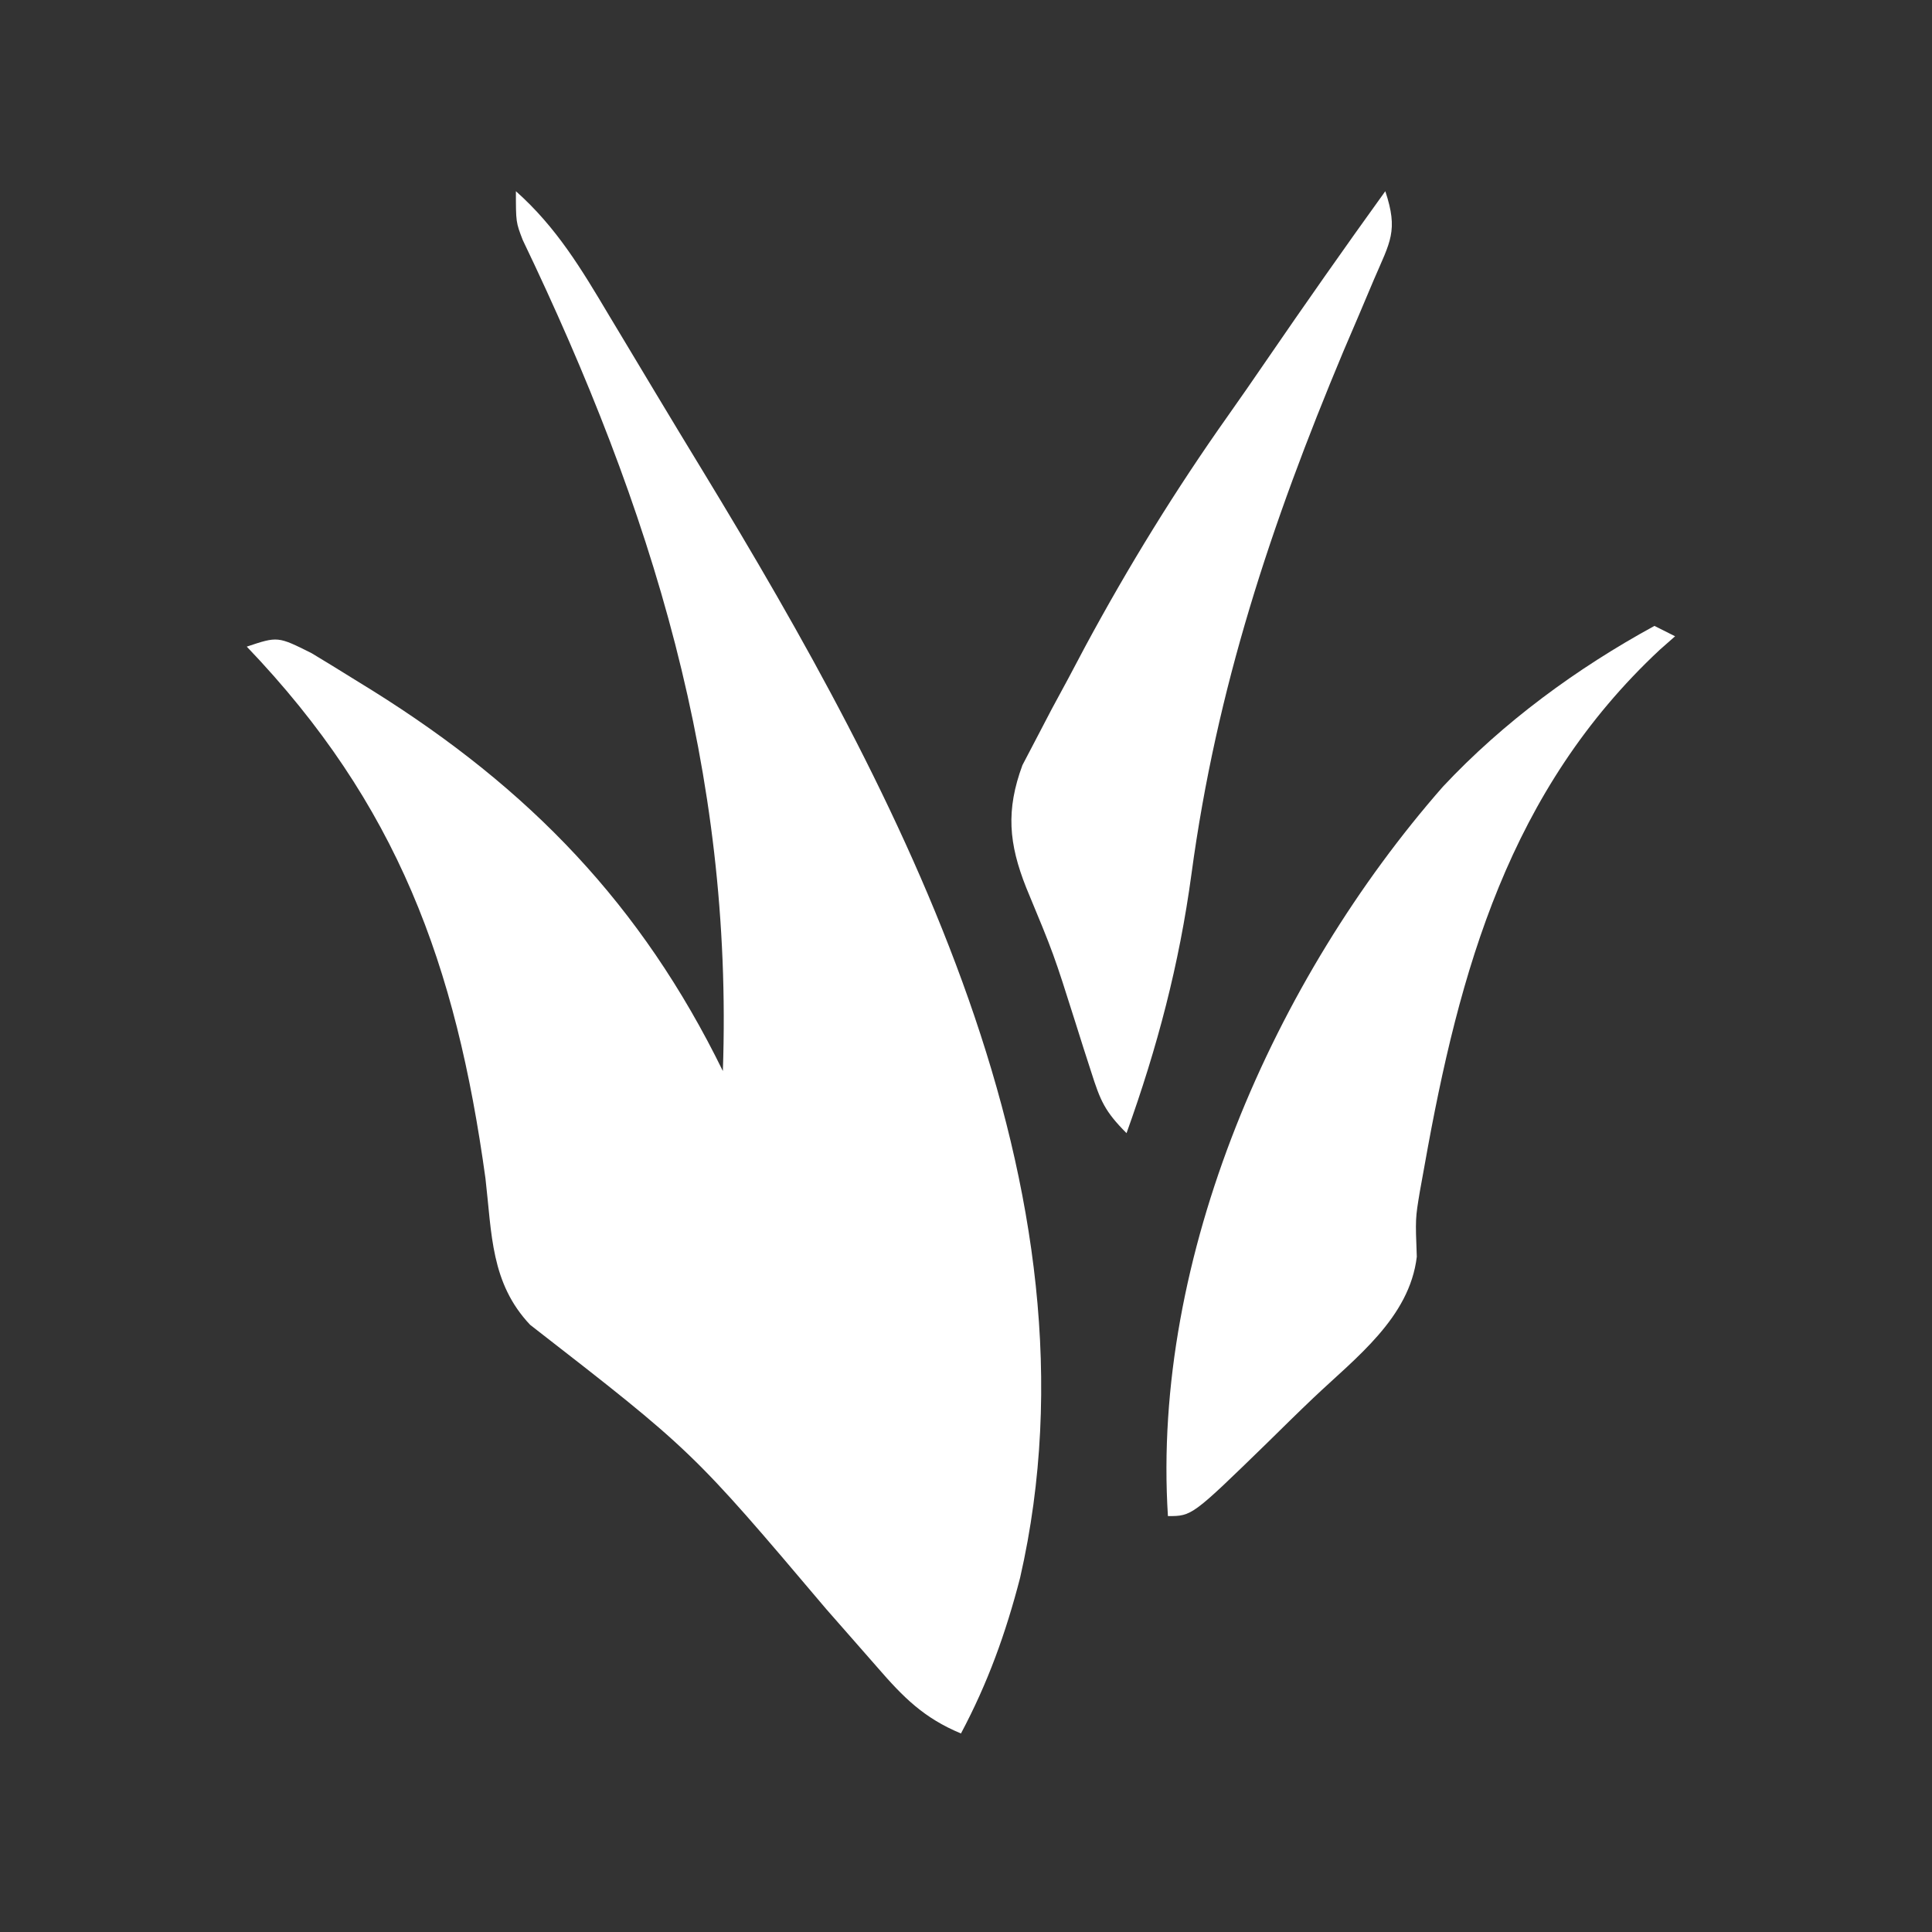 <svg width="33" height="33" viewBox="0 0 33 33" fill="none" xmlns="http://www.w3.org/2000/svg">
<rect x="0" y="0" width="33" height="33" fill="#333333" stroke="none"/>
<path d="M8.812 3.266C9.506 3.883 9.933 4.598 10.403 5.388C10.486 5.527 10.57 5.666 10.656 5.809C10.835 6.105 11.012 6.402 11.19 6.699C11.462 7.153 11.737 7.606 12.012 8.058C15.36 13.565 18.947 20.284 17.424 26.95C17.179 27.897 16.874 28.744 16.414 29.609C15.782 29.346 15.433 28.996 14.988 28.482C14.781 28.245 14.781 28.245 14.569 28.004C14.345 27.748 14.345 27.748 14.115 27.487C11.824 24.78 11.824 24.78 9.055 22.629C8.381 21.915 8.402 21.078 8.292 20.128C7.789 16.48 6.791 13.736 4.215 11.045C4.745 10.868 4.745 10.868 5.321 11.156C5.55 11.293 5.778 11.434 6.005 11.575C6.124 11.649 6.243 11.723 6.366 11.798C9.047 13.474 10.957 15.454 12.347 18.294C12.525 13.172 11.136 8.702 8.929 4.1C8.812 3.796 8.812 3.796 8.812 3.266Z" fill="white"/>
<path d="M28.259 10.691C28.375 10.75 28.492 10.808 28.612 10.868C28.526 10.944 28.441 11.019 28.352 11.097C25.783 13.493 24.926 16.568 24.333 19.905C24.306 20.053 24.279 20.2 24.252 20.352C24.175 20.814 24.175 20.814 24.2 21.466C24.076 22.509 23.157 23.191 22.435 23.876C22.169 24.129 21.907 24.387 21.645 24.645C20.36 25.896 20.36 25.896 19.949 25.896C19.668 21.468 21.766 16.721 24.645 13.438C25.678 12.334 26.934 11.414 28.259 10.691Z" fill="white"/>
<path d="M23.662 3.266C23.888 3.944 23.746 4.127 23.468 4.774C23.385 4.971 23.302 5.167 23.216 5.37C23.081 5.685 23.081 5.685 22.944 6.006C21.709 8.956 20.779 11.757 20.351 14.93C20.142 16.474 19.769 17.888 19.242 19.355C18.871 18.983 18.795 18.802 18.64 18.314C18.574 18.108 18.574 18.108 18.506 17.899C18.461 17.756 18.416 17.613 18.369 17.465C17.999 16.295 17.999 16.295 17.529 15.163C17.229 14.409 17.18 13.838 17.464 13.069C17.542 12.921 17.619 12.773 17.699 12.62C17.786 12.454 17.872 12.287 17.962 12.116C18.056 11.941 18.15 11.767 18.248 11.587C18.344 11.405 18.44 11.225 18.539 11.038C19.277 9.67 20.078 8.368 20.976 7.1C21.193 6.793 21.407 6.484 21.619 6.174C22.289 5.197 22.969 4.227 23.662 3.266Z" fill="white"/>
</svg>
